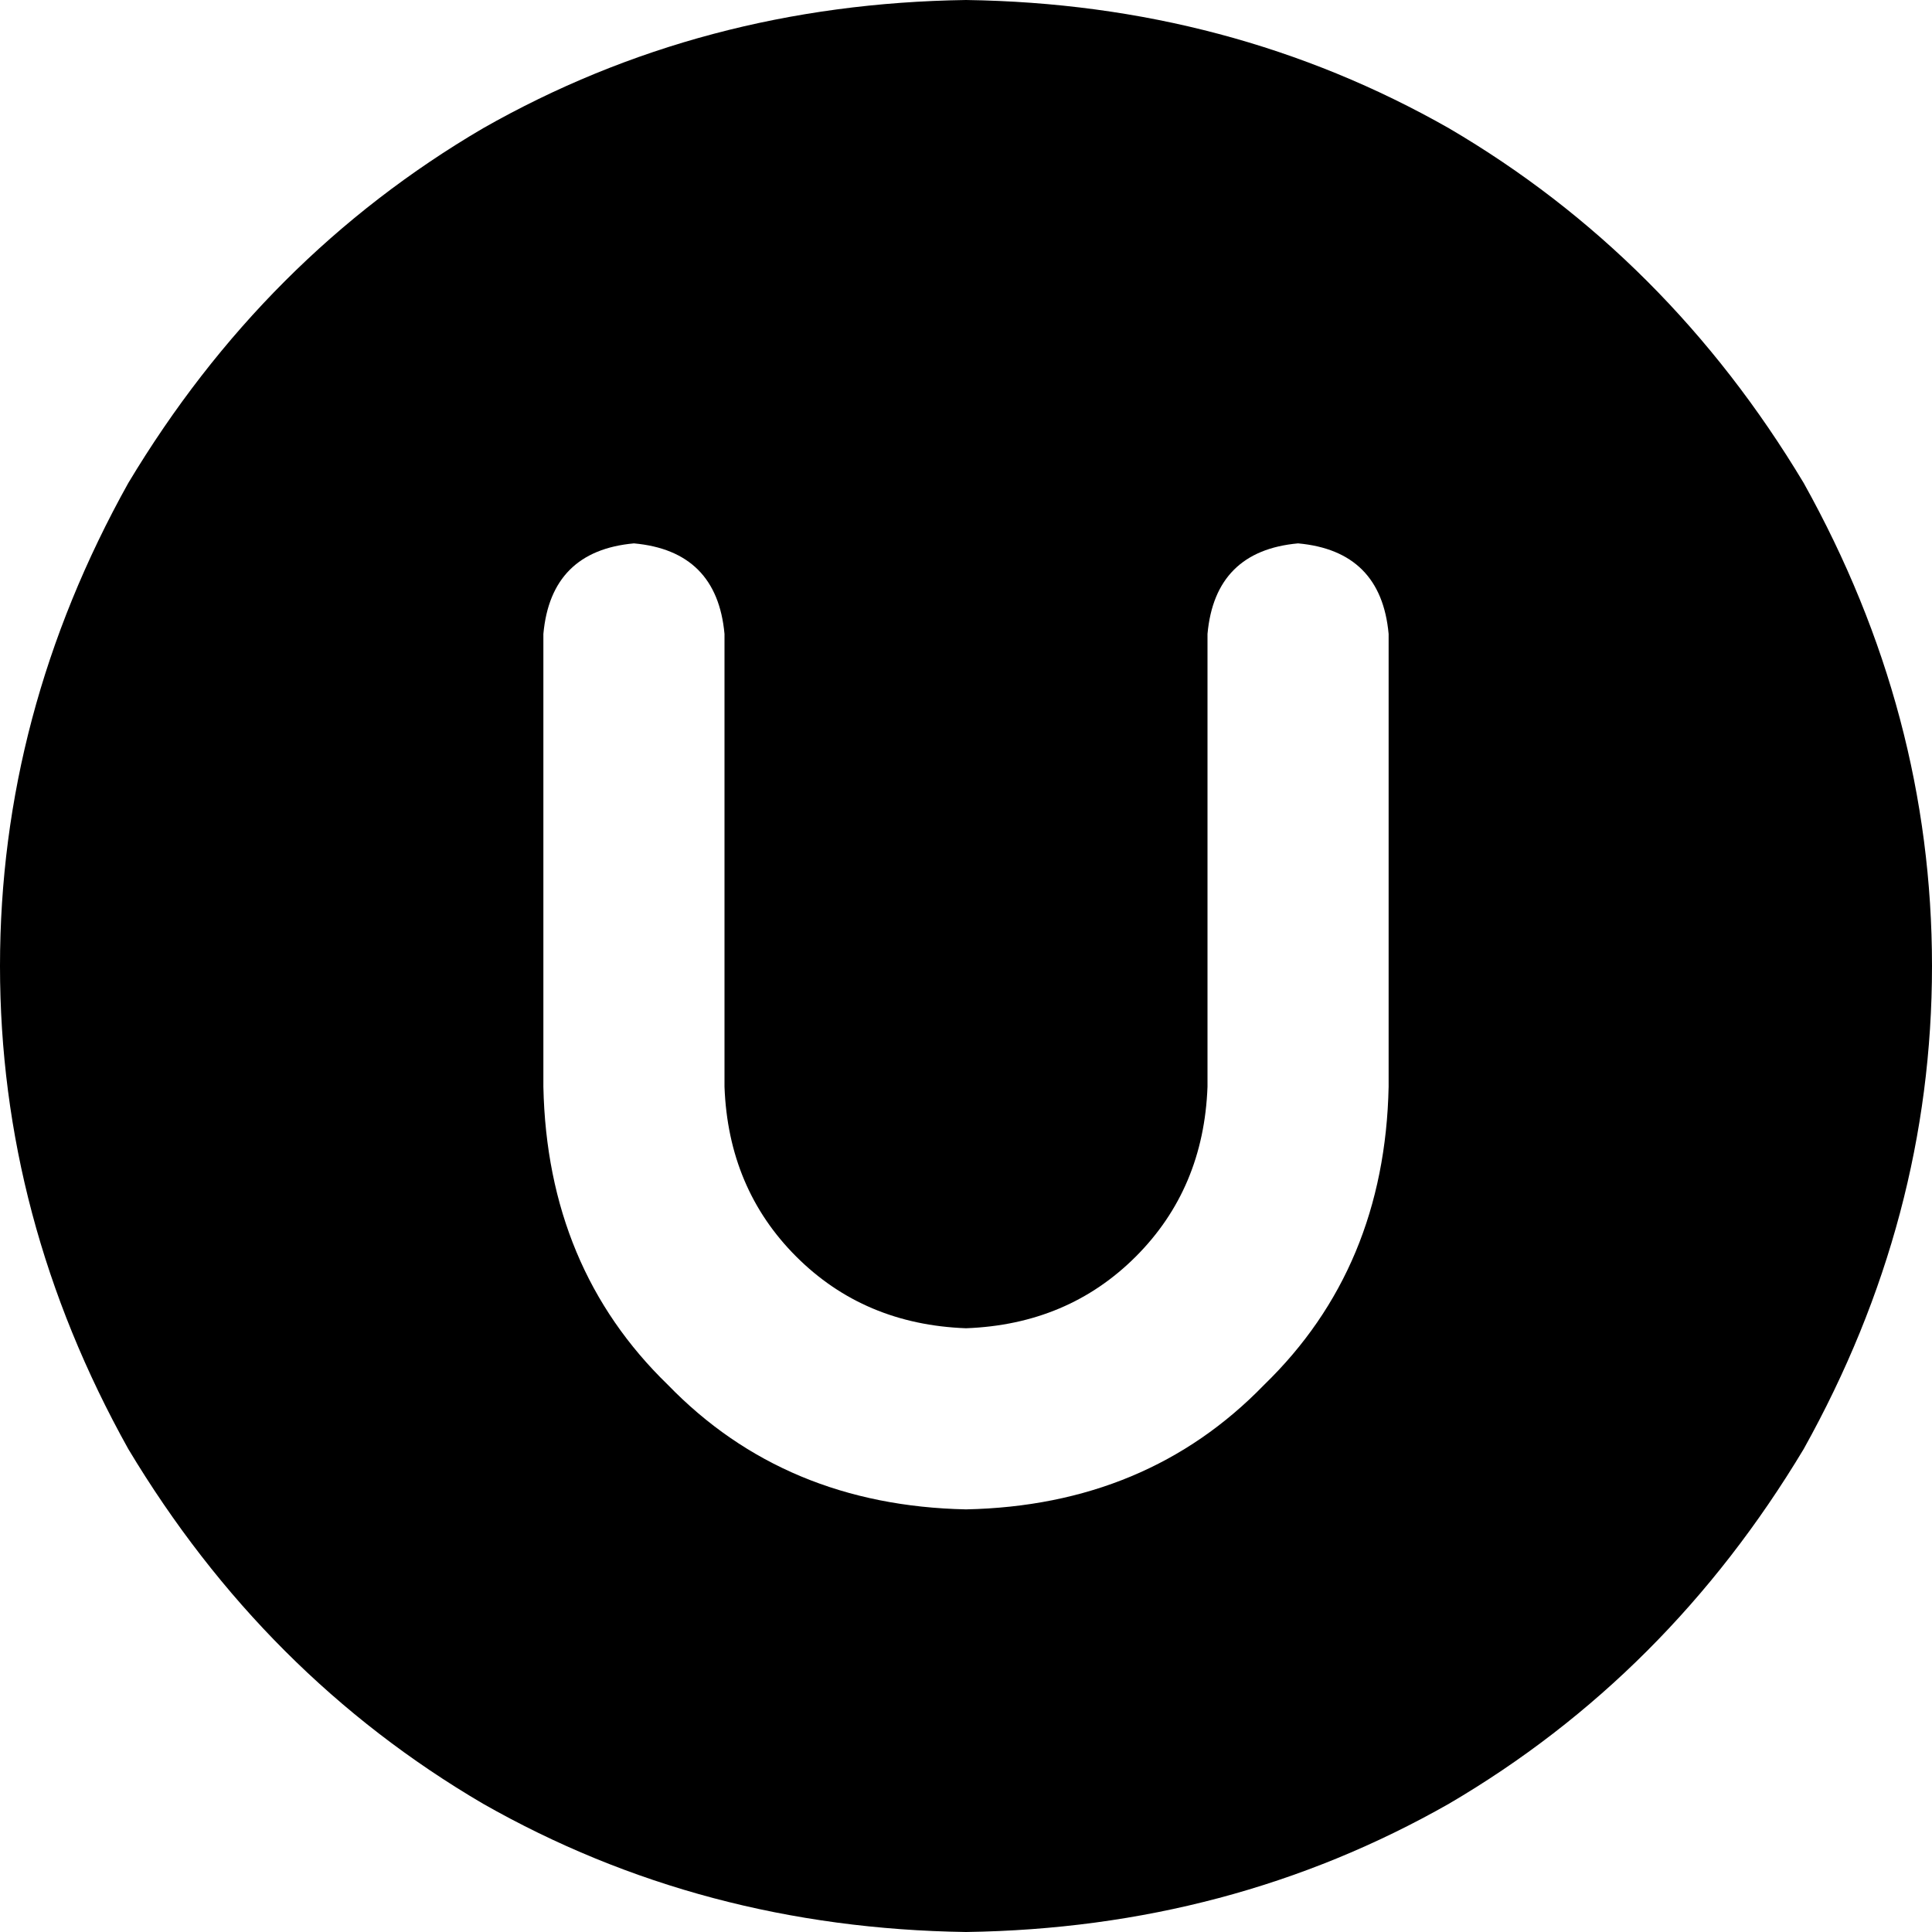 <svg viewBox="0 0 512 512">
  <path
    d="M 256 512 Q 326 511 384 478 L 384 478 Q 442 444 478 384 Q 512 323 512 256 Q 512 189 478 128 Q 442 68 384 34 Q 326 1 256 0 Q 186 1 128 34 Q 70 68 34 128 Q 0 189 0 256 Q 0 323 34 384 Q 70 444 128 478 Q 186 511 256 512 L 256 512 Z M 192 168 L 192 288 Q 193 315 211 333 Q 229 351 256 352 Q 283 351 301 333 Q 319 315 320 288 L 320 168 Q 322 146 344 144 Q 366 146 368 168 L 368 288 Q 367 336 335 367 Q 304 399 256 400 Q 208 399 177 367 Q 145 336 144 288 L 144 168 Q 146 146 168 144 Q 190 146 192 168 L 192 168 Z"
  />
</svg>